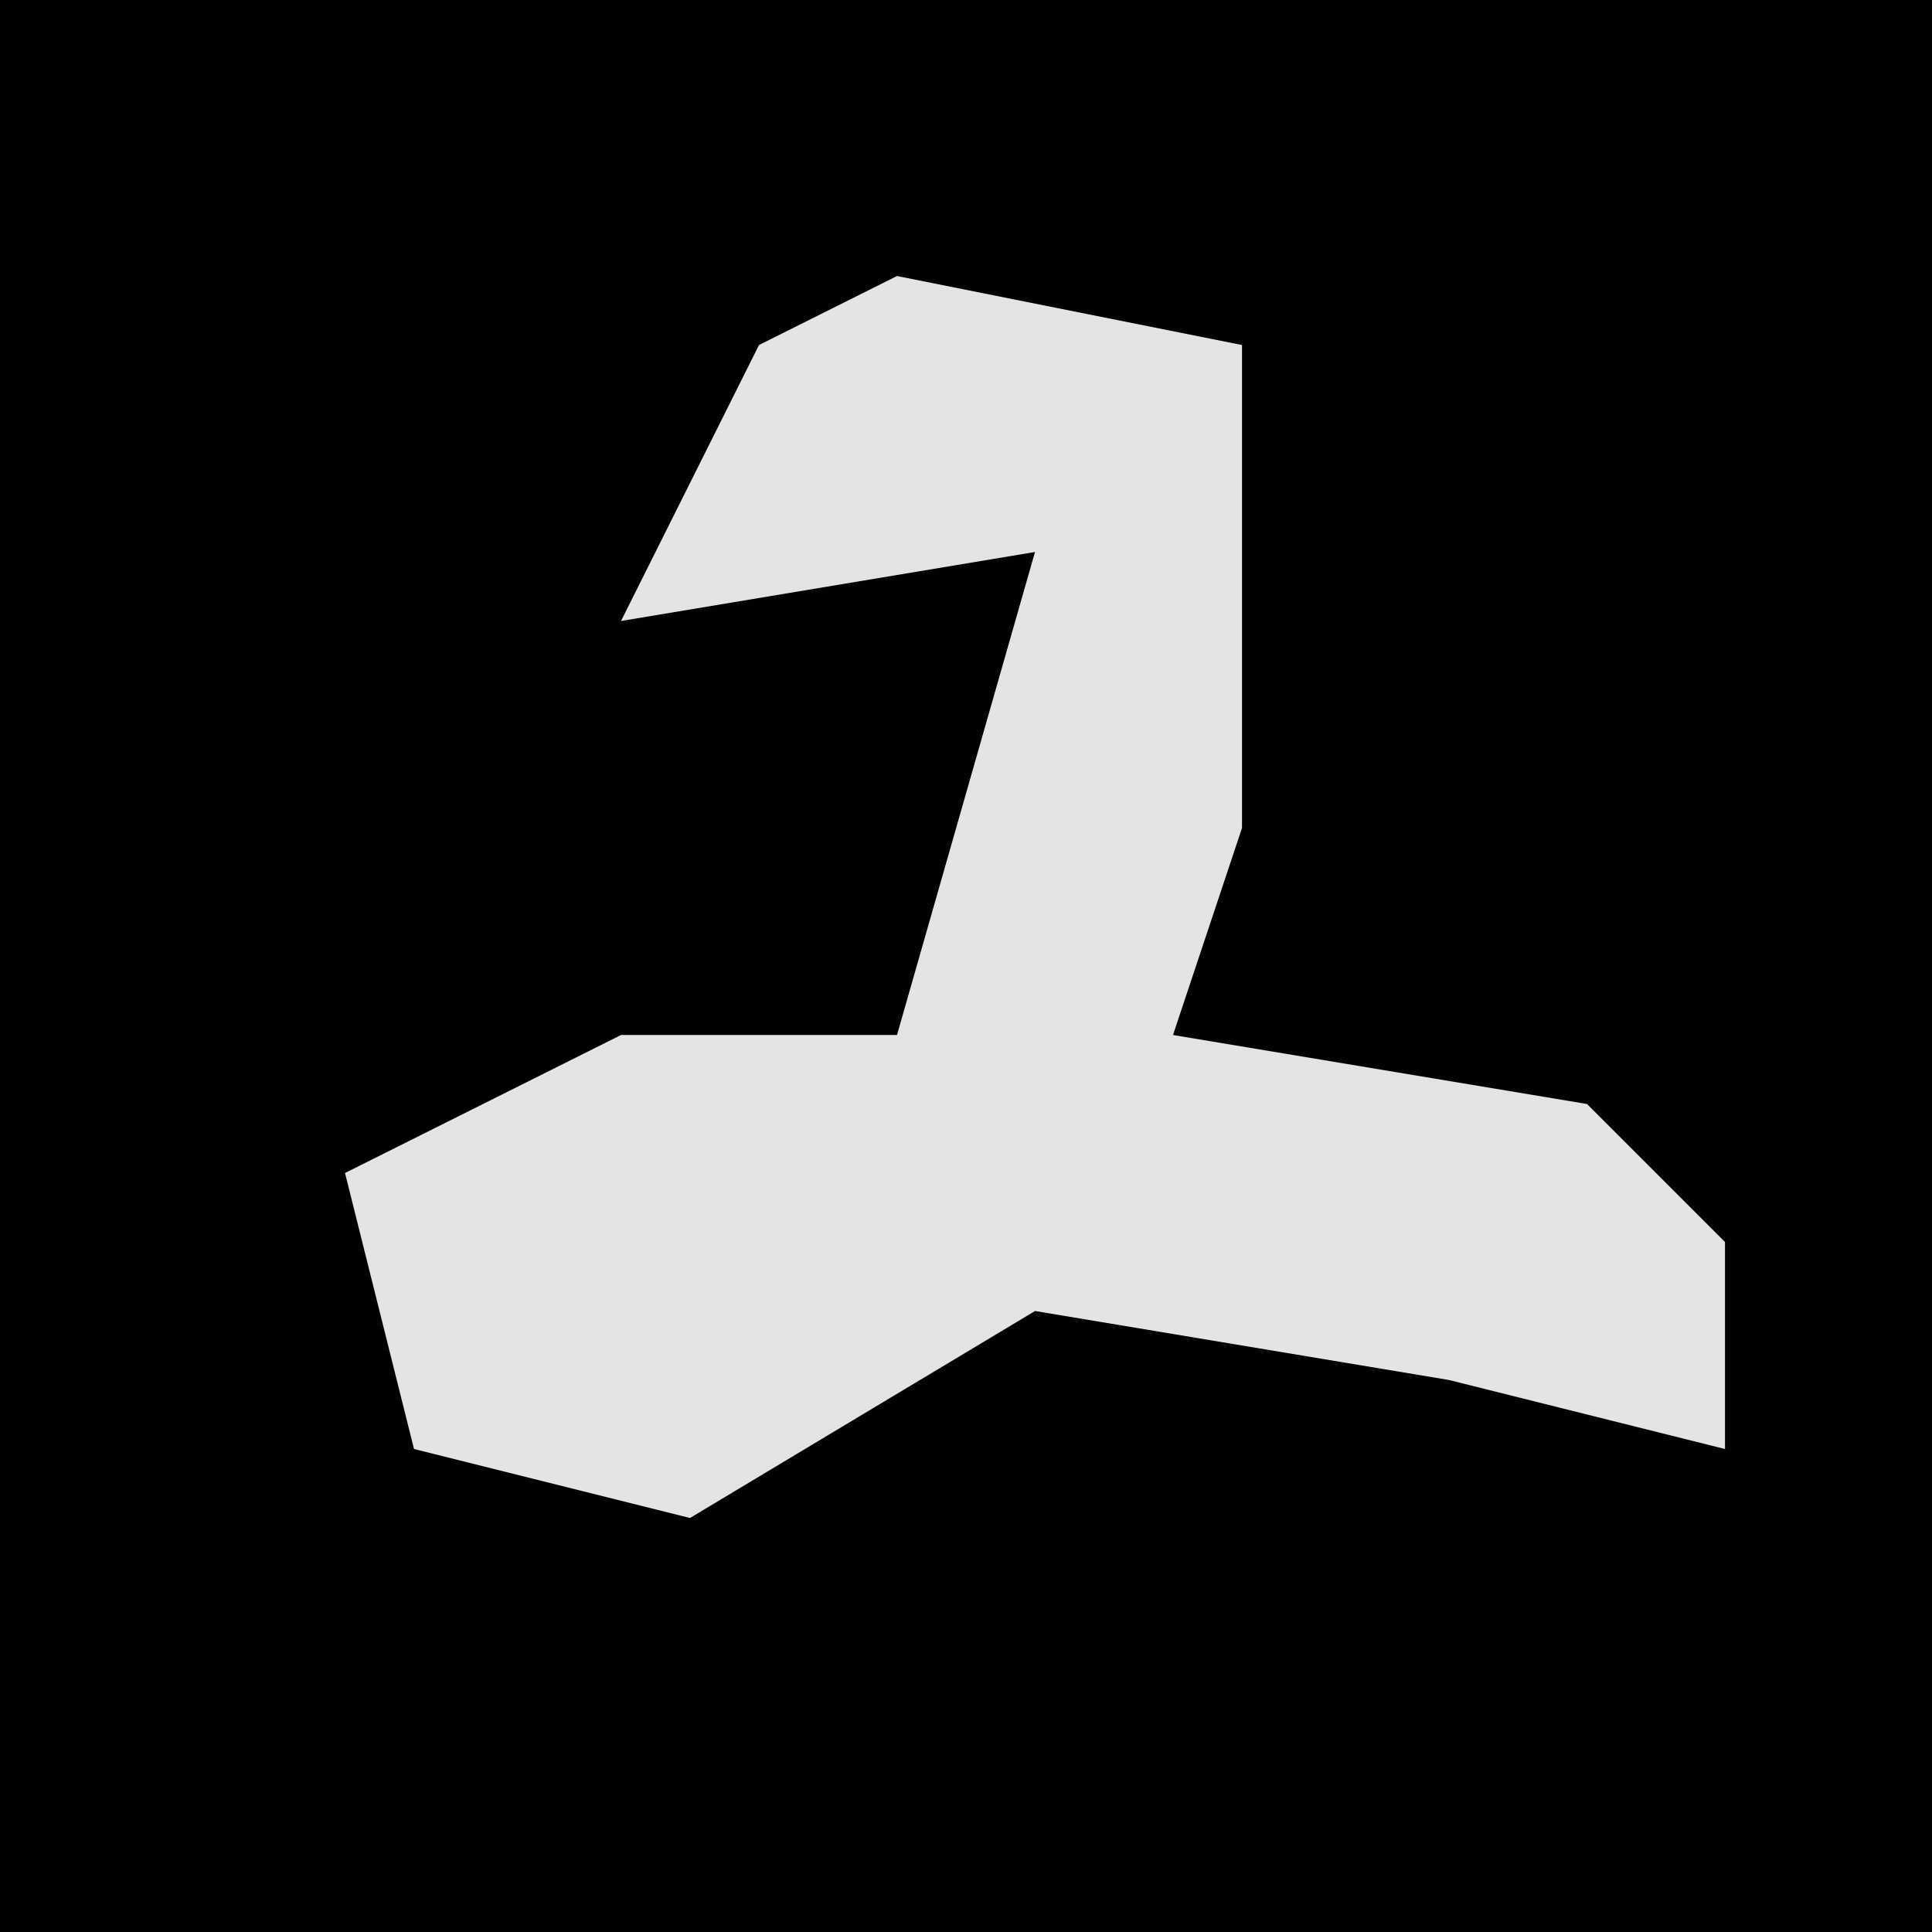 <?xml version="1.0" encoding="UTF-8"?>
<svg version="1.1" xmlns="http://www.w3.org/2000/svg" width="28" height="28">
<path d="M0,0 L28,0 L28,28 L0,28 Z " fill="#010101" transform="translate(0,0)"/>
<path d="M0,0 L5,1 L5,8 L4,11 L10,12 L12,14 L12,17 L8,16 L2,15 L-3,18 L-7,17 L-8,13 L-4,11 L0,11 L2,4 L-4,5 L-2,1 Z " fill="#E4E4E4" transform="translate(13,4)"/>
</svg>
